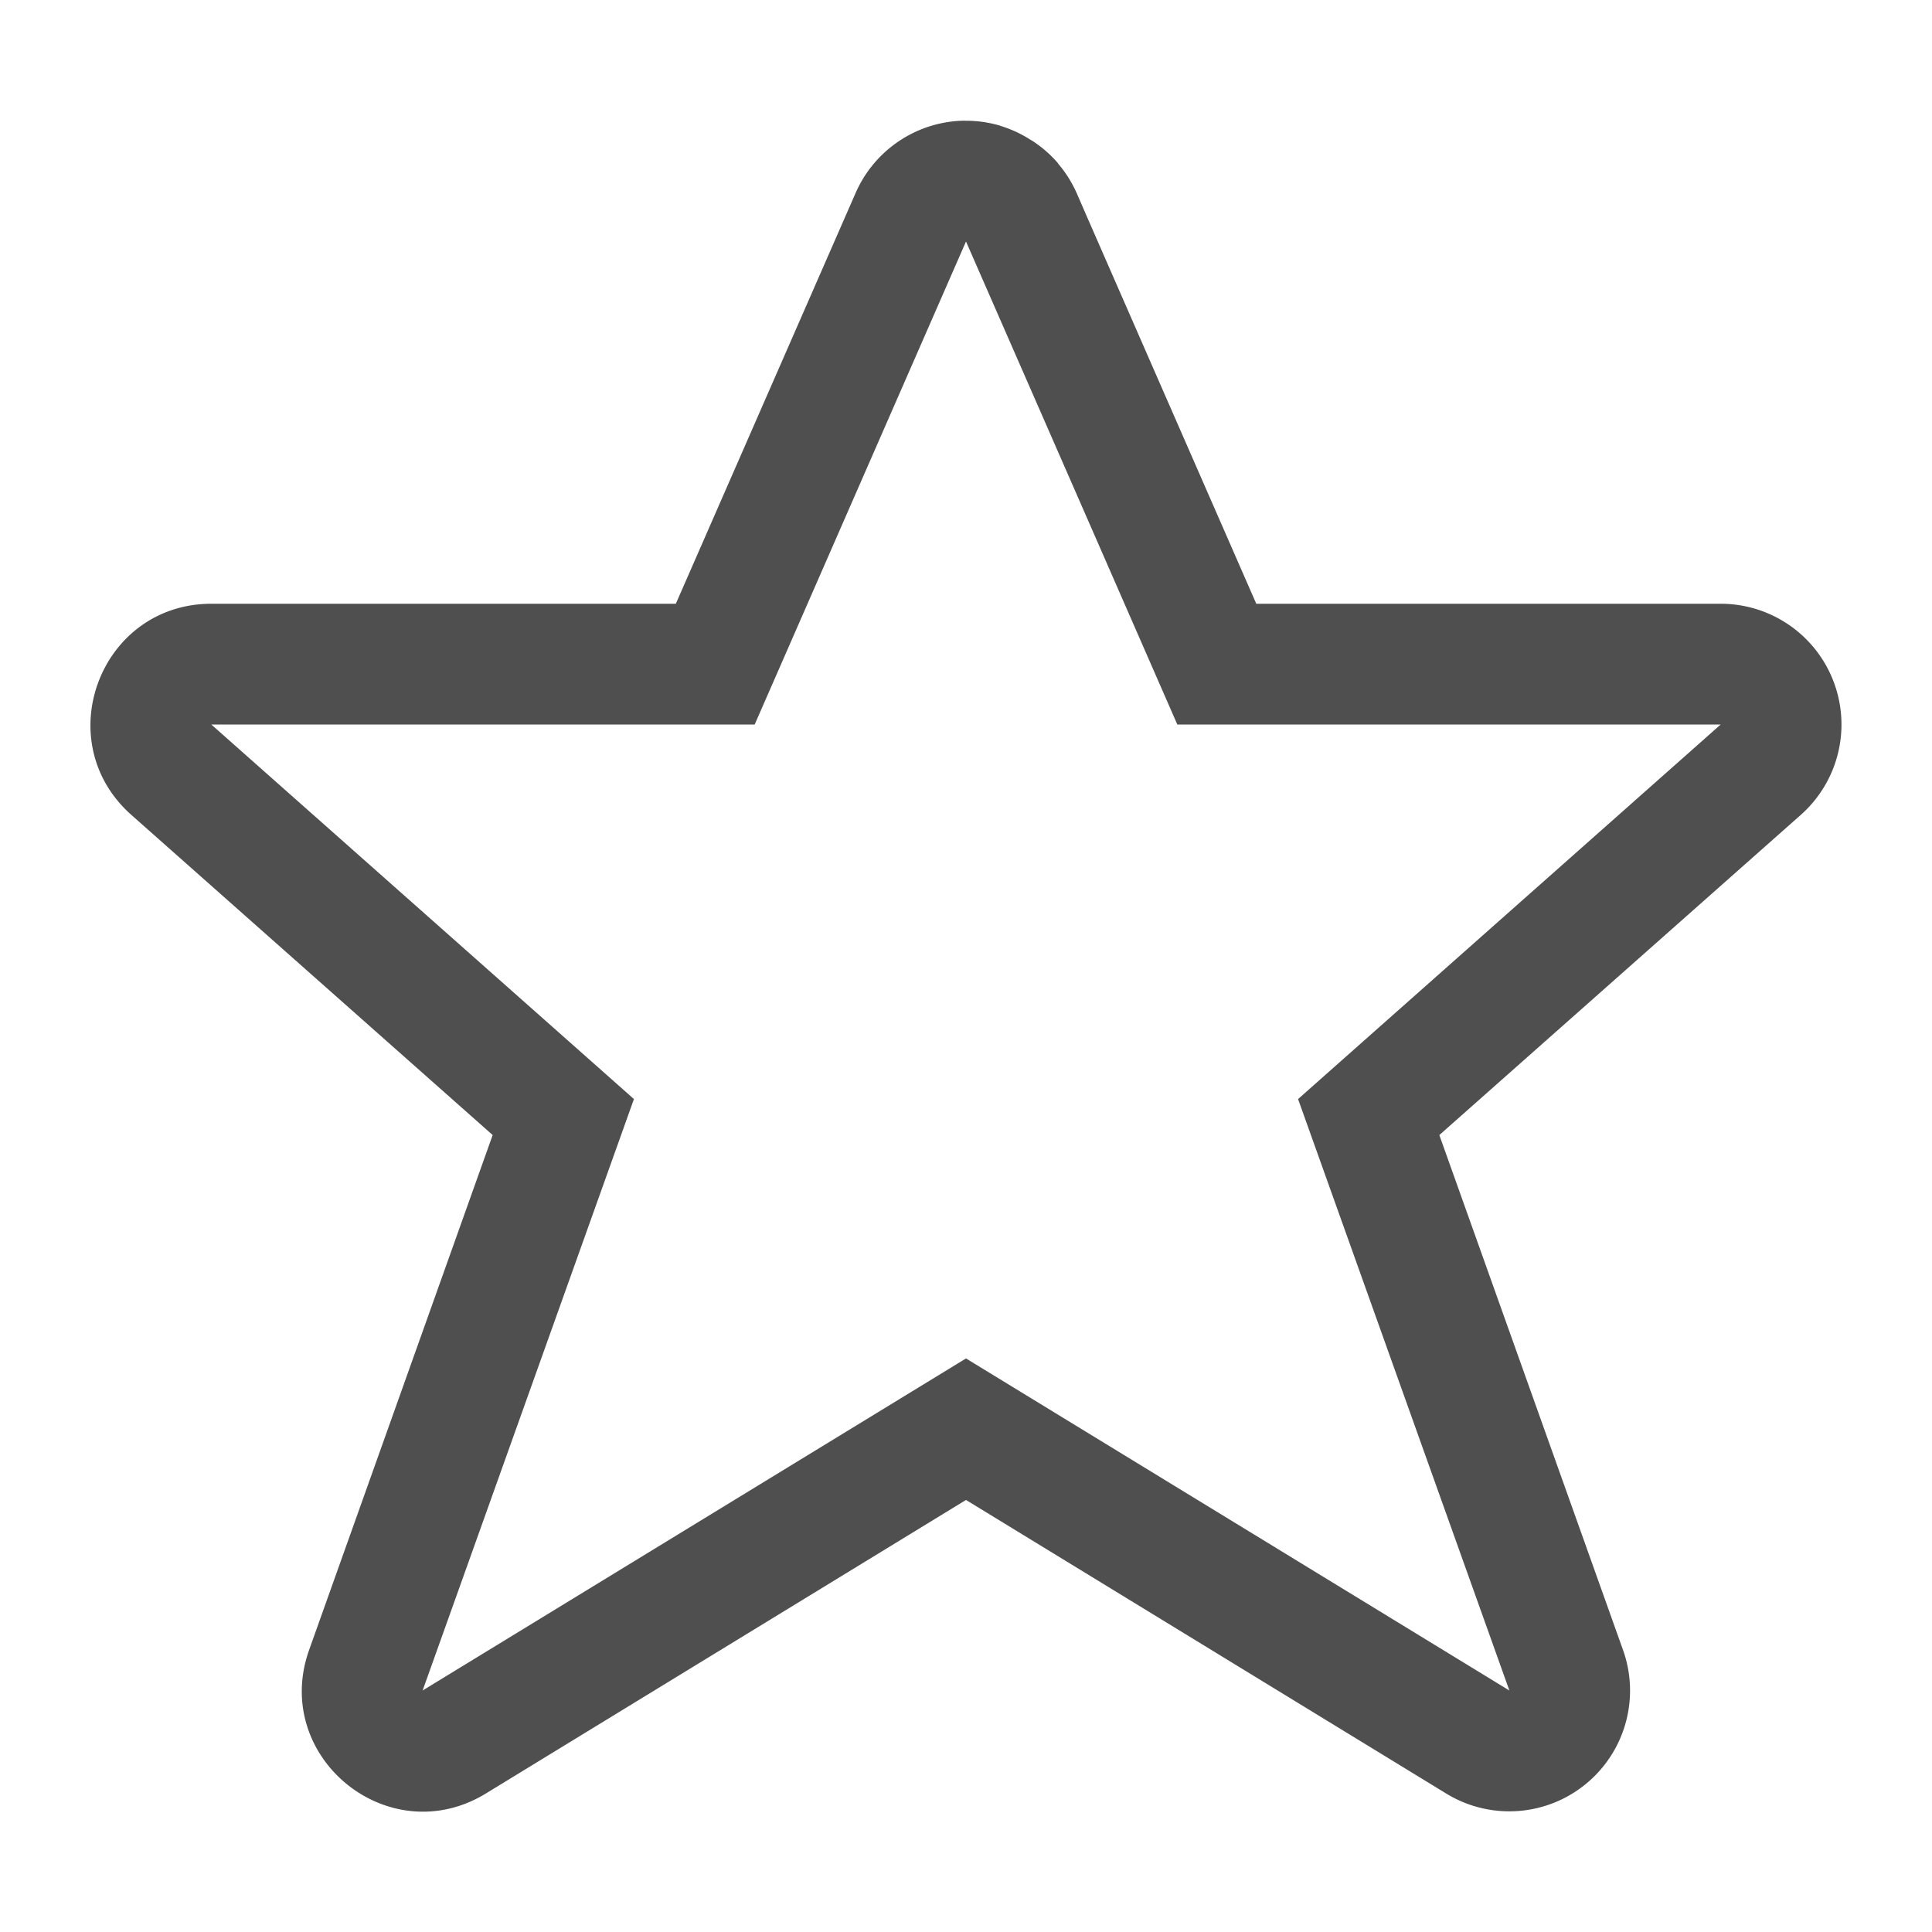 <svg xmlns="http://www.w3.org/2000/svg" width="16" height="16">
    <path fill="currentColor" d="M7.96 1a1 1 0 0 0-.875.6L5.597 5H1.75C.83 5.001.4 6.137 1.087 6.748L4.08 9.4 2.56 13.664c-.315.887.658 1.679 1.462 1.19L8 12.422l3.978 2.432a1 1 0 0 0 1.463-1.19L11.92 9.4l2.994-2.652A1 1 0 0 0 14.25 5h-3.846L9 1.791 8.917 1.6a1 1 0 0 0-.15-.24l-.01-.014a1 1 0 0 0-.205-.178 1 1 0 0 0-.002-.002l-.012-.006a1 1 0 0 0-.238-.113l-.02-.007A1 1 0 0 0 8 1a1 1 0 0 0-.04 0zM8 2l1 2.285L9.75 6h4.5l-3.5 3.102L12.5 14l-3.628-2.217L8 11.25 3.5 14l1.75-4.898L1.75 6h4.5z" style="color:#050505;opacity:.7"/>
</svg>
